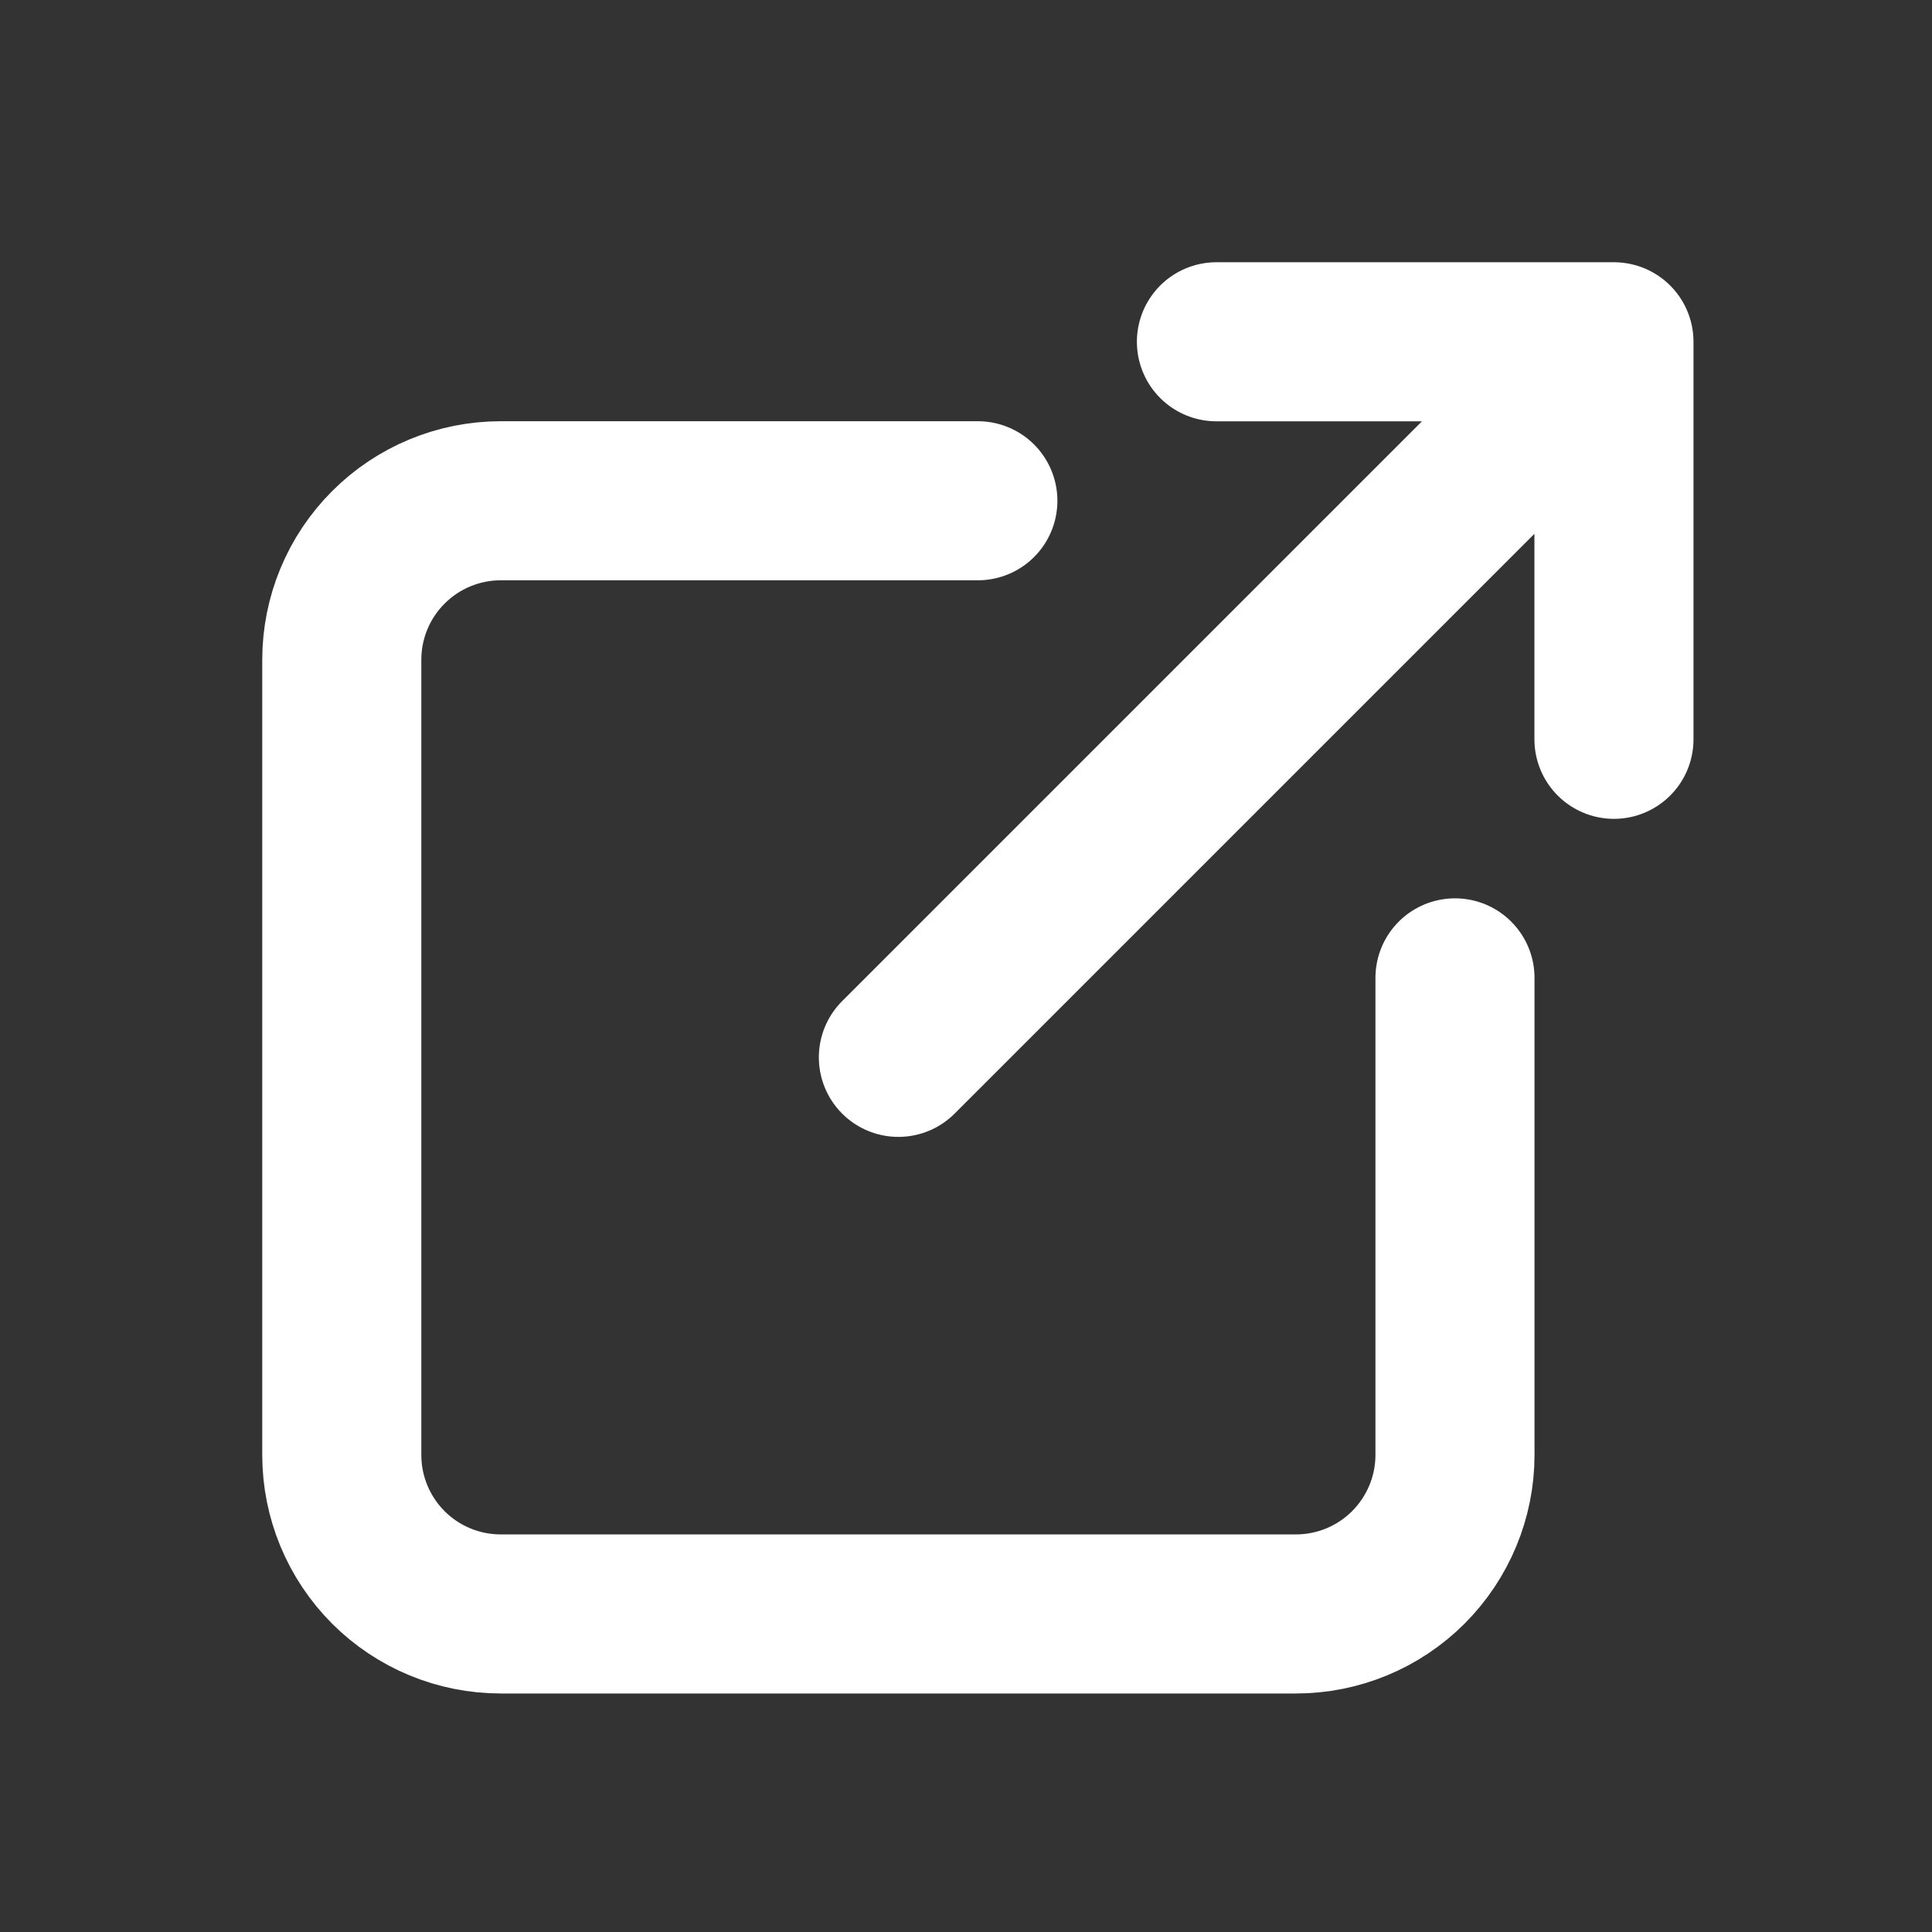 <svg width="21" height="21" viewBox="0 0 21 21" fill="none" xmlns="http://www.w3.org/2000/svg">
<rect x="0" y="0" width="21" height="21" fill="#333333" stroke="none"/>
<path d="M10.629 5.443H5.443C4.985 5.443 4.545 5.625 4.221 5.95C3.897 6.274 3.715 6.713 3.715 7.172V15.815C3.715 16.273 3.897 16.712 4.221 17.037C4.545 17.361 4.985 17.543 5.443 17.543H14.086C14.544 17.543 14.984 17.361 15.308 17.037C15.632 16.712 15.815 16.273 15.815 15.815V10.629M9.765 11.493L17.543 3.715M17.543 3.715H13.222M17.543 3.715V8.036" stroke="white" stroke-width="1.729" stroke-linecap="round" stroke-linejoin="round"/>
</svg>
